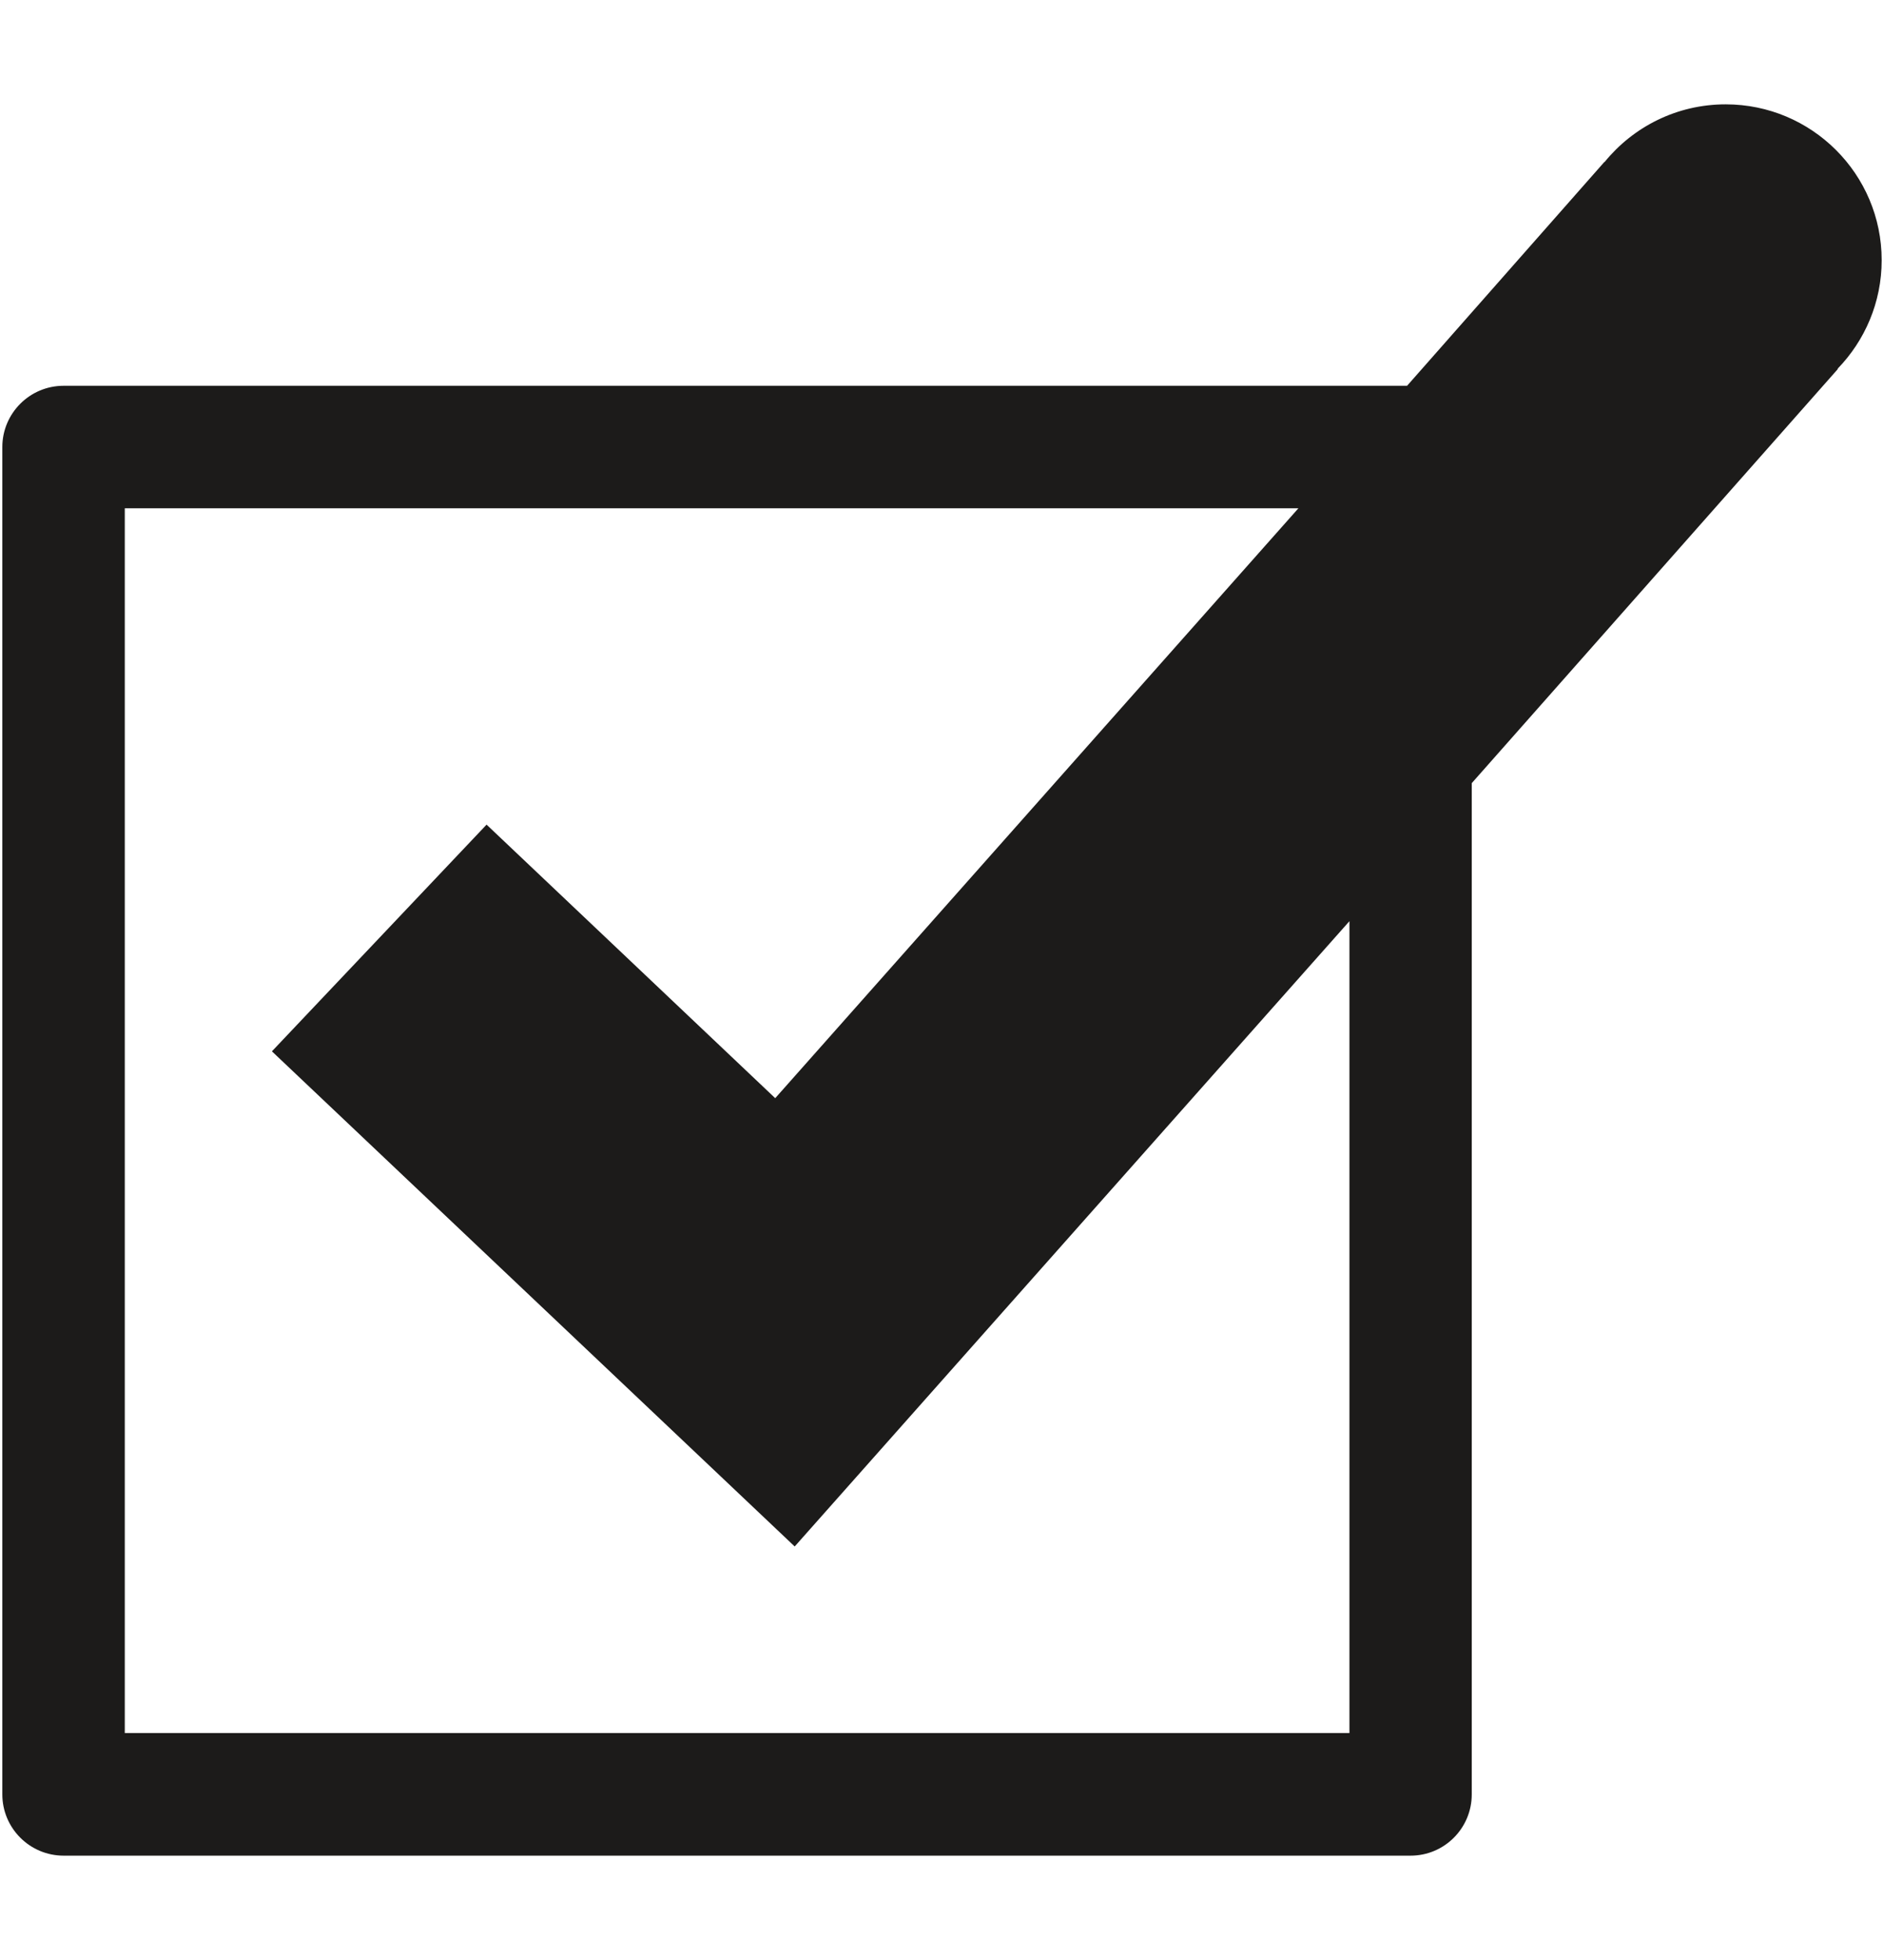 <?xml version="1.0" encoding="iso-8859-1"?>
<!-- Generator: Adobe Illustrator 16.0.0, SVG Export Plug-In . SVG Version: 6.00 Build 0)  -->
<!DOCTYPE svg PUBLIC "-//W3C//DTD SVG 1.1//EN" "http://www.w3.org/Graphics/SVG/1.1/DTD/svg11.dtd">
<svg version="1.1" xmlns="http://www.w3.org/2000/svg" xmlns:xlink="http://www.w3.org/1999/xlink" x="0px" y="0px"
	 width="961.539px" height="1000px" viewBox="0 0 961.539 1000" style="enable-background:new 0 0 961.539 1000;"
	 xml:space="preserve">
<g id="KP_x5F_Check_x5F_Box_x5F_icon">
	<path style="fill:#1C1B1A;" d="M960.351,132.751c0-43.919-35.663-79.514-79.619-79.514c-24.908,0-47.163,11.449-61.82,29.454
		l-0.053-0.104l-100.728,114.24H32.48c-17.311,0-31.292,14.05-31.292,31.257v687.421c0,17.207,13.981,31.257,31.292,31.257h687.438
		c17.311,0,31.223-14.05,31.223-31.257V399.566l186.834-211.273l-0.139-0.138C951.746,173.827,960.351,154.296,960.351,132.751z
		 M688.712,884.213H63.687V259.342h598.973L395.652,560.294L248.333,420.73L138.776,536.393l266.815,252.626l283.121-319.026
		V884.213z"/>
</g>
<g id="Layer_1">
</g>
</svg>
